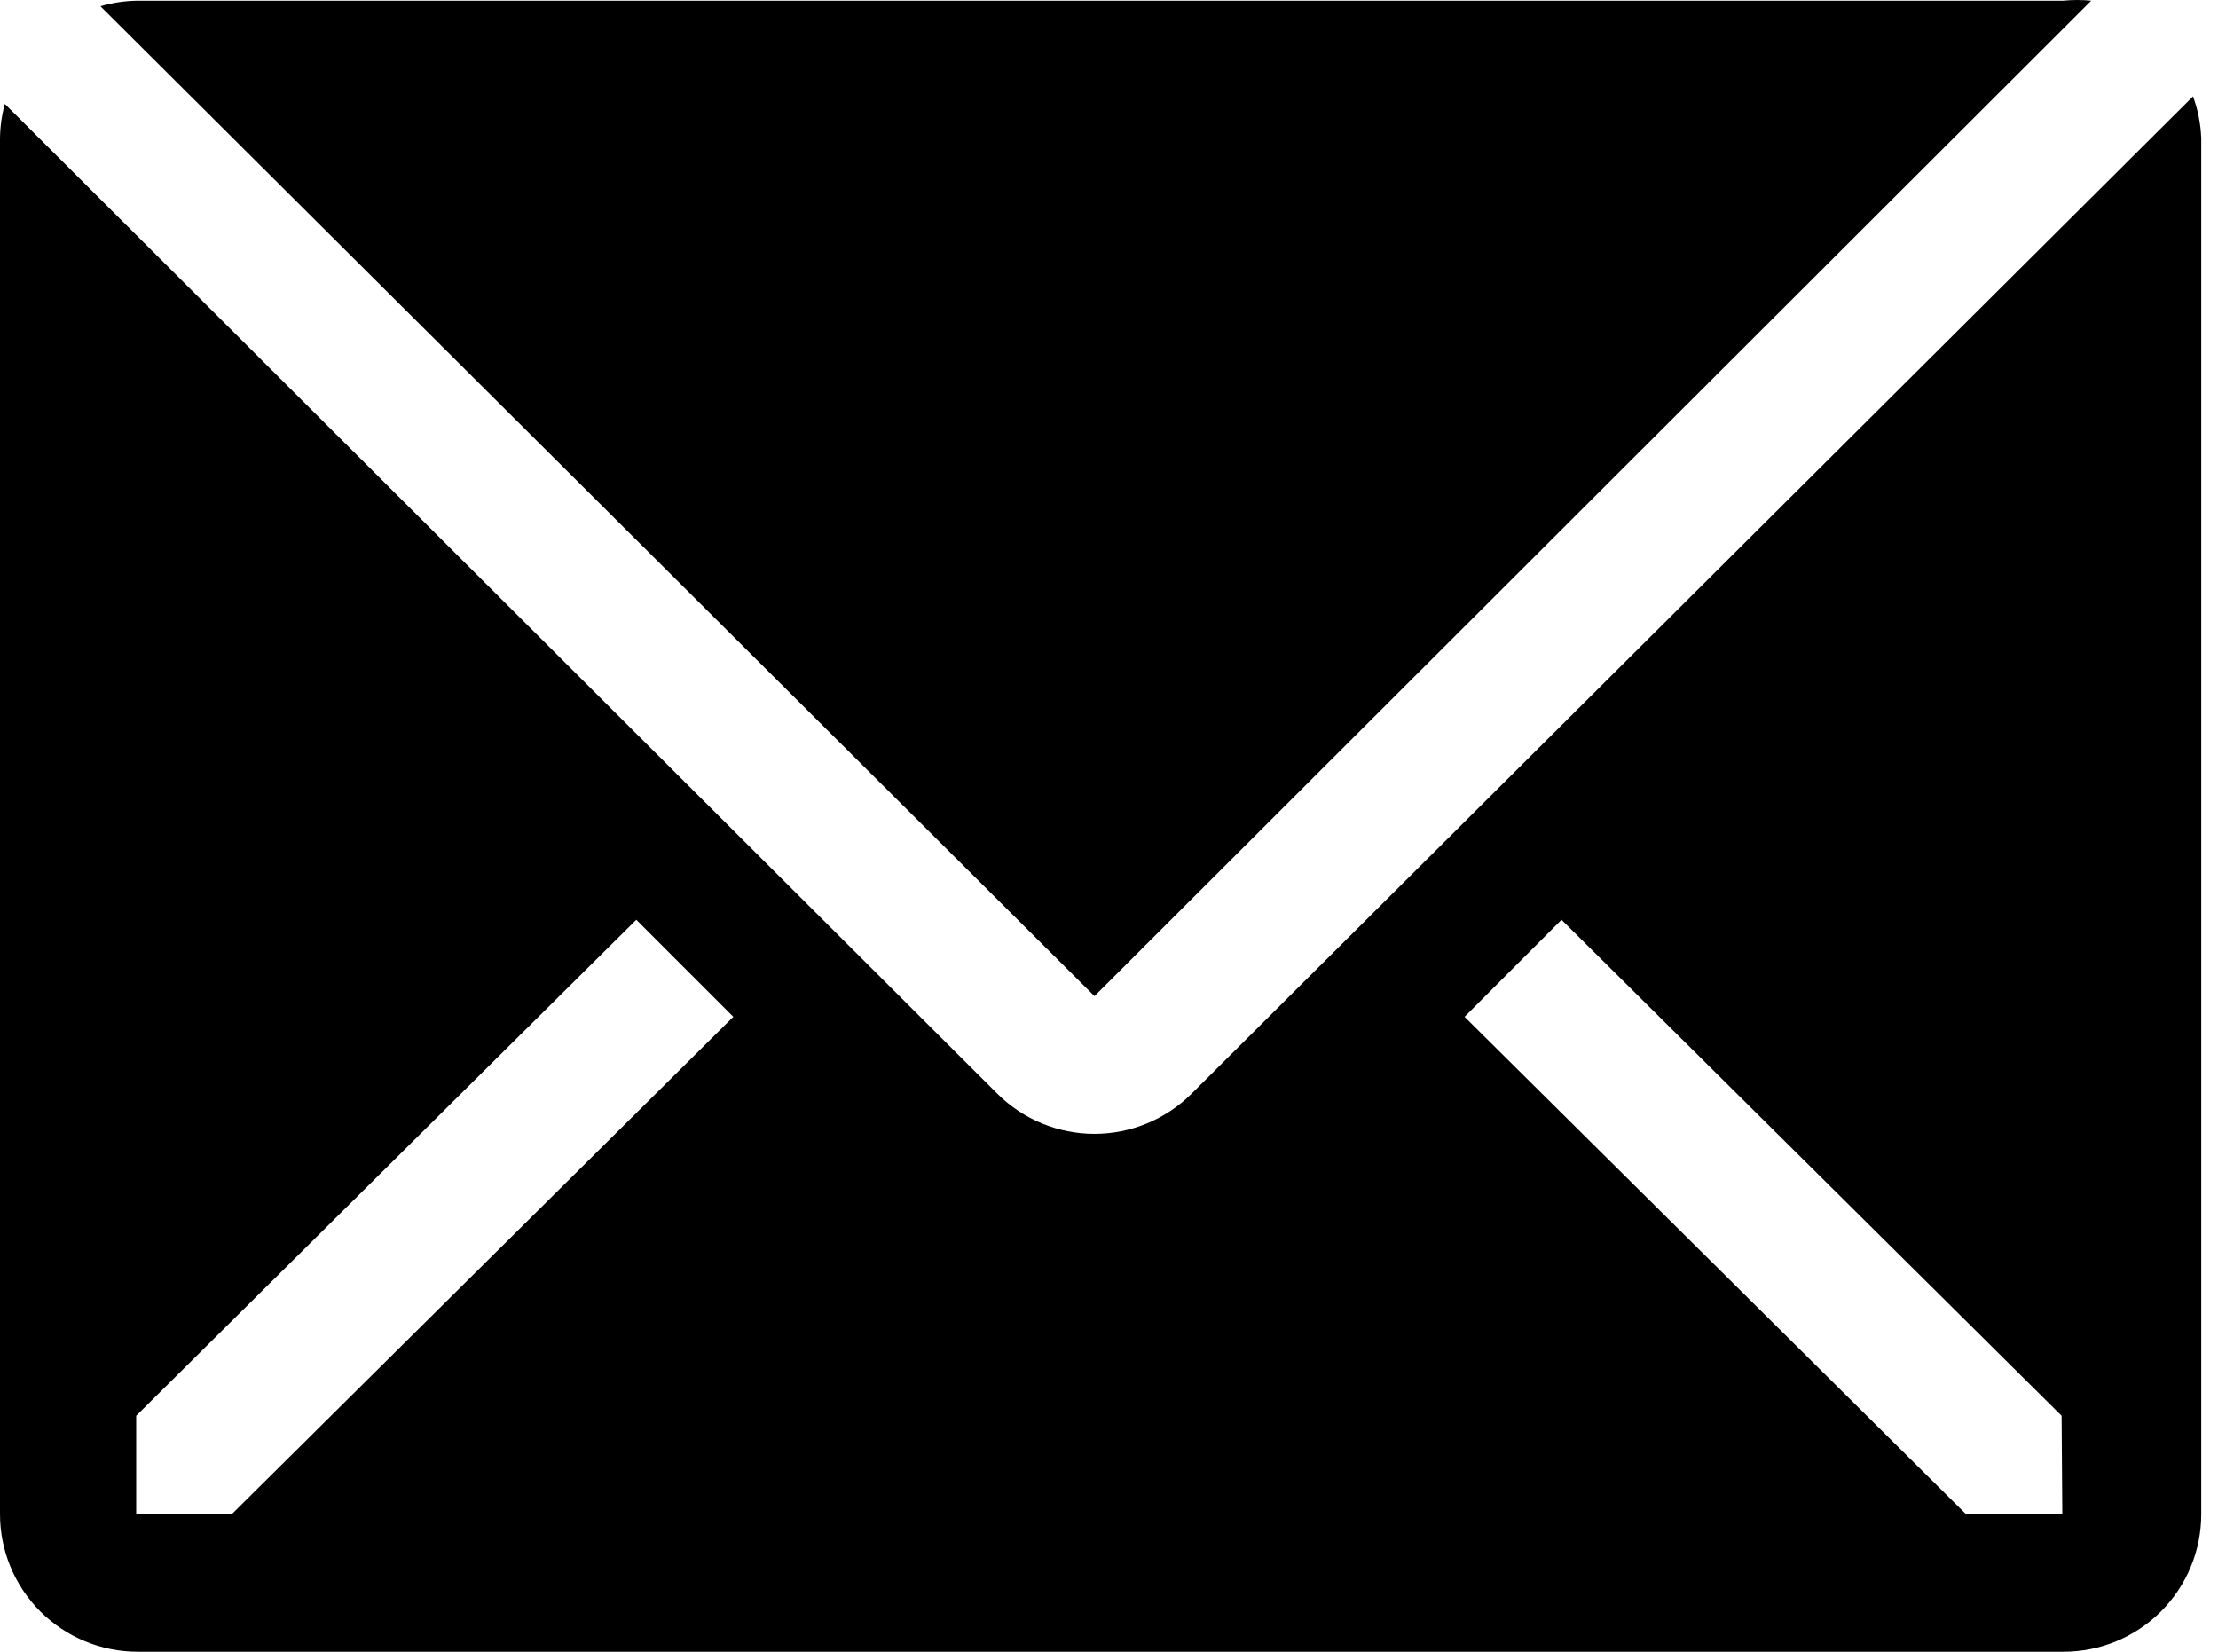 <svg width="47" height="35" viewBox="0 0 47 35" fill="none" xmlns="http://www.w3.org/2000/svg">
<path d="M44.313 0.015C44.114 -0.005 43.914 -0.005 43.716 0.015H2.901C2.639 0.019 2.379 0.059 2.128 0.132L23.192 21.108L44.313 0.015Z" fill="black"/>
<path d="M46.471 2.042L25.247 23.178C24.701 23.721 23.962 24.026 23.192 24.026C22.421 24.026 21.683 23.721 21.136 23.178L0.102 2.202C0.037 2.44 0.003 2.685 0 2.931V32.085C0 32.858 0.307 33.599 0.854 34.146C1.401 34.693 2.142 35 2.915 35H43.73C44.503 35 45.245 34.693 45.792 34.146C46.338 33.599 46.645 32.858 46.645 32.085V2.931C46.634 2.627 46.575 2.327 46.471 2.042V2.042ZM4.912 32.085H2.886V30L13.483 19.49L15.539 21.546L4.912 32.085ZM43.701 32.085H41.66L31.034 21.546L33.089 19.49L43.686 30L43.701 32.085Z" fill="black"/>
</svg>
